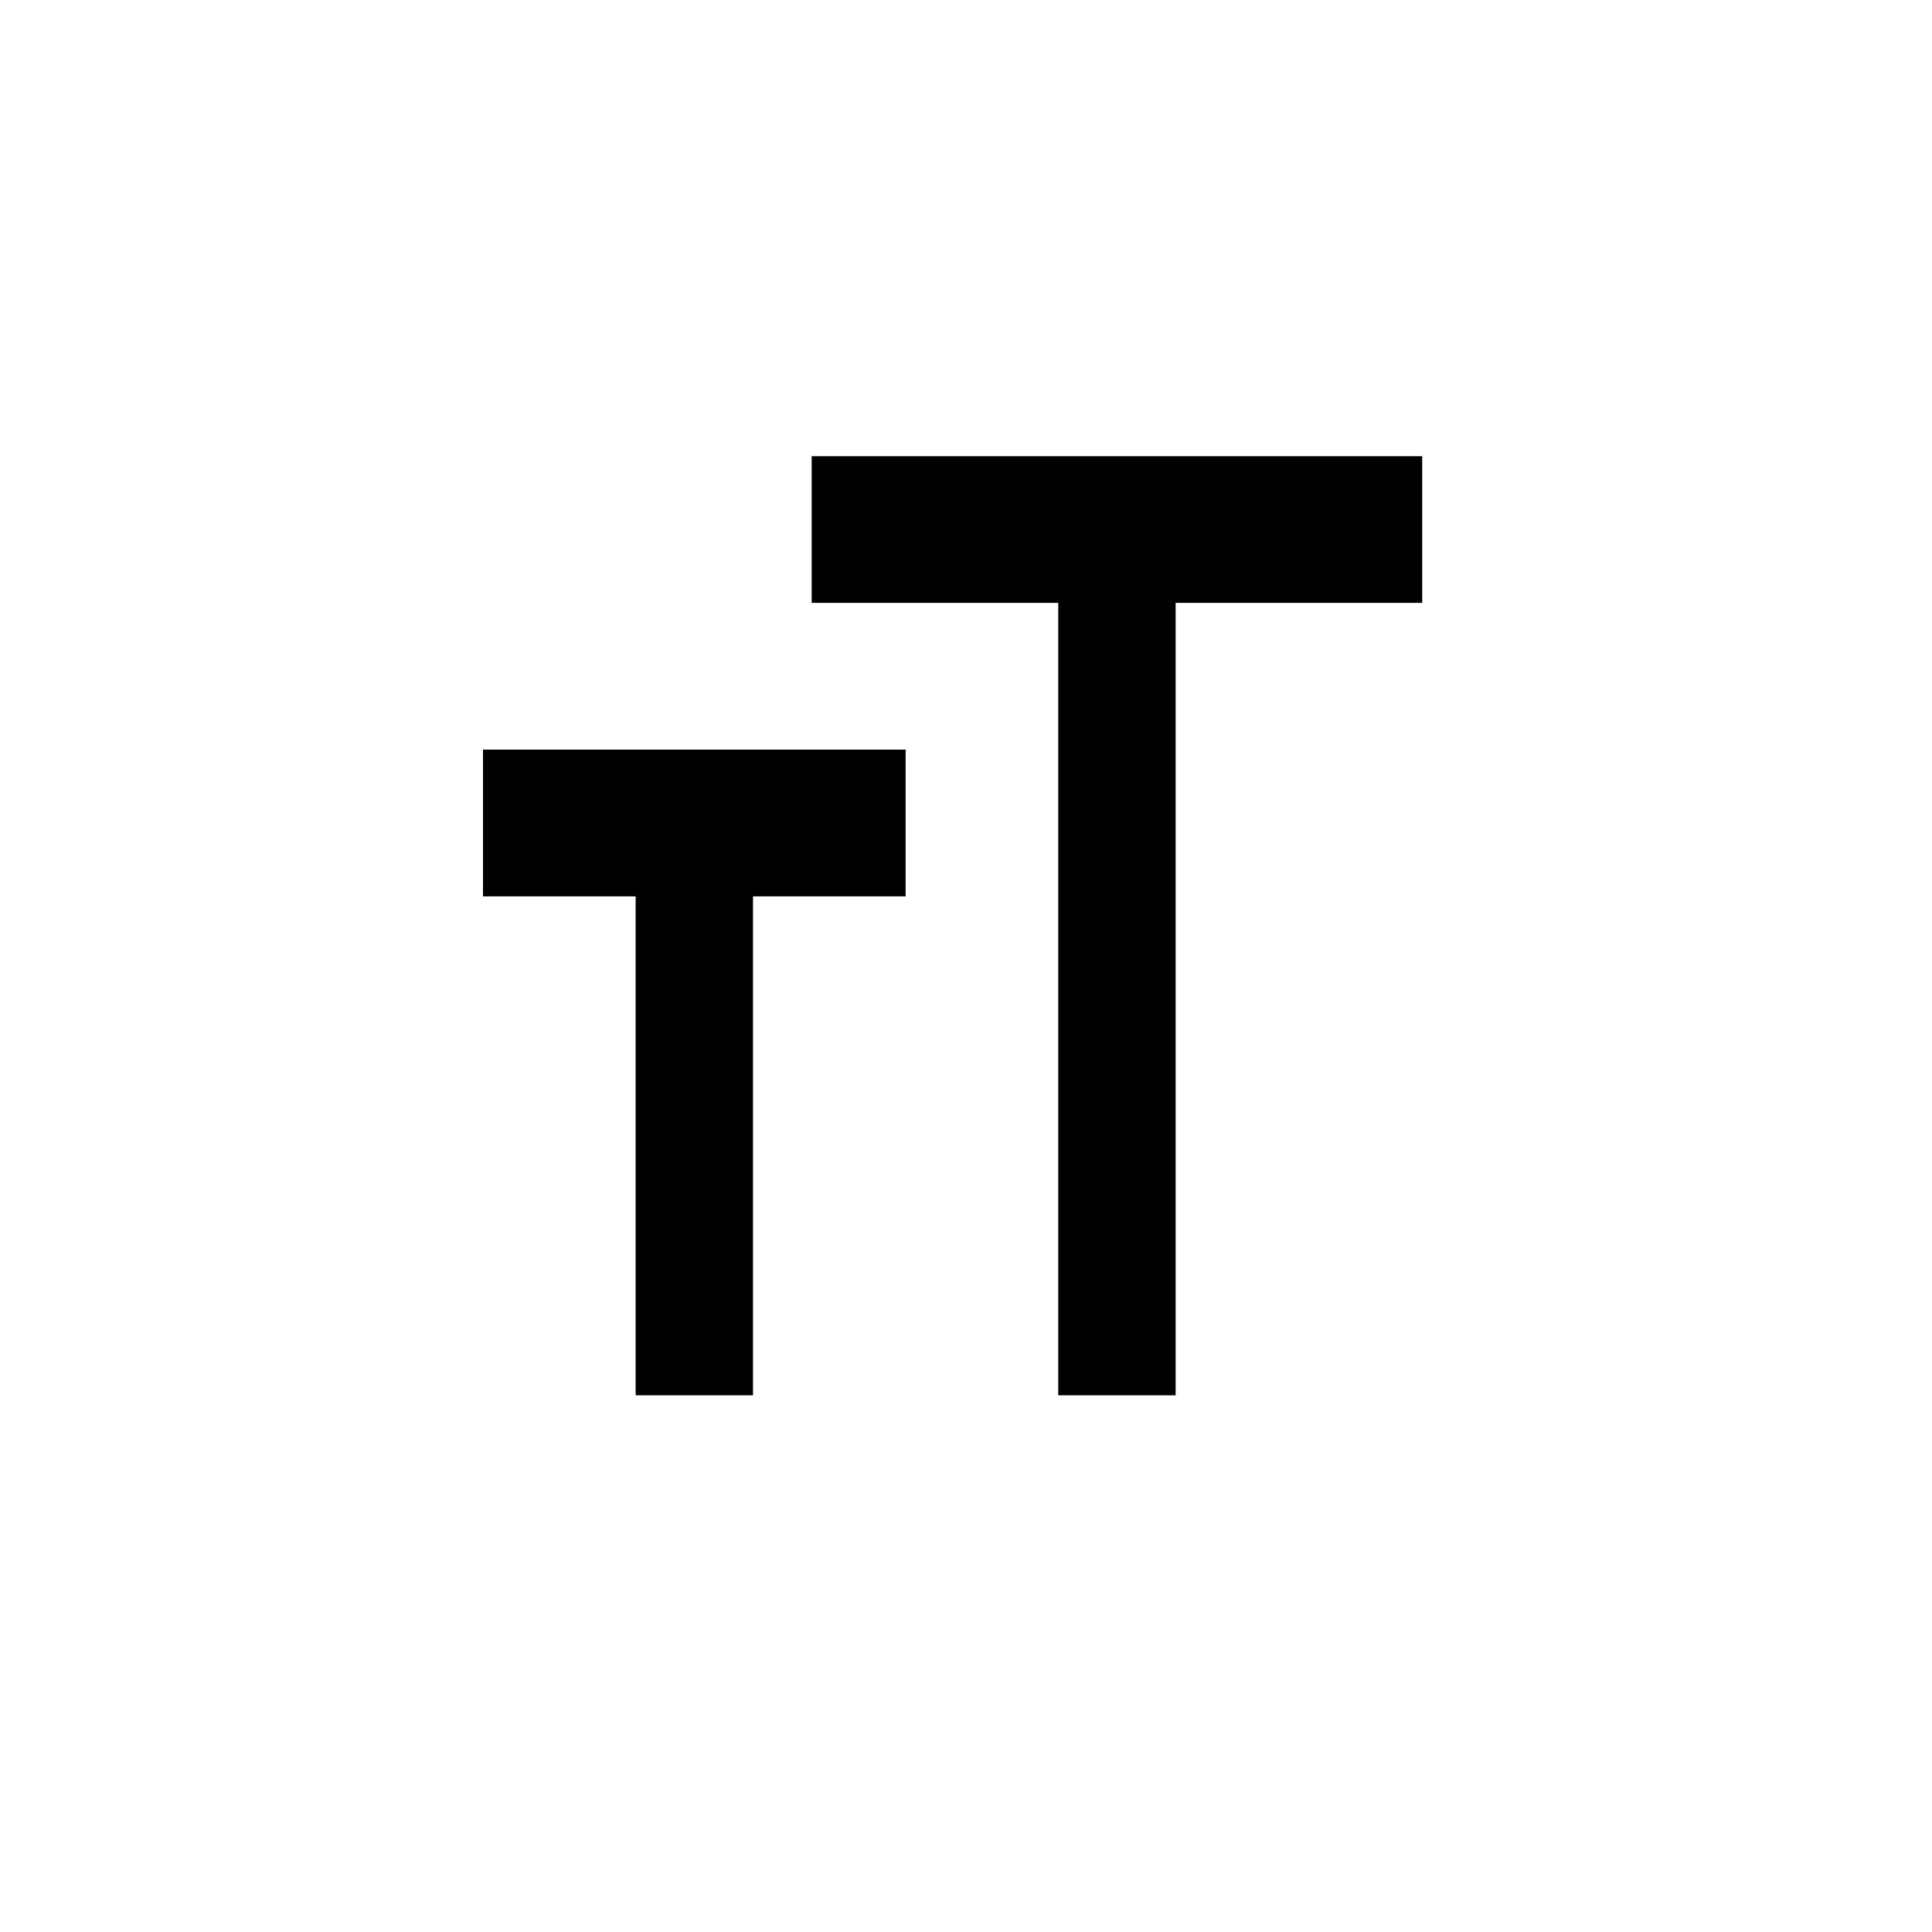 <svg width="24" height="24" viewBox="0 0 24 24" fill="none" xmlns="http://www.w3.org/2000/svg">
<path d="M13.146 17.333V7.489H10.083V5.667H17.667V7.489H14.604V17.333H13.146ZM7.896 17.333V11.135H6V9.312H11.25V11.135H9.354V17.333H7.896Z" fill="black"/>
</svg>
